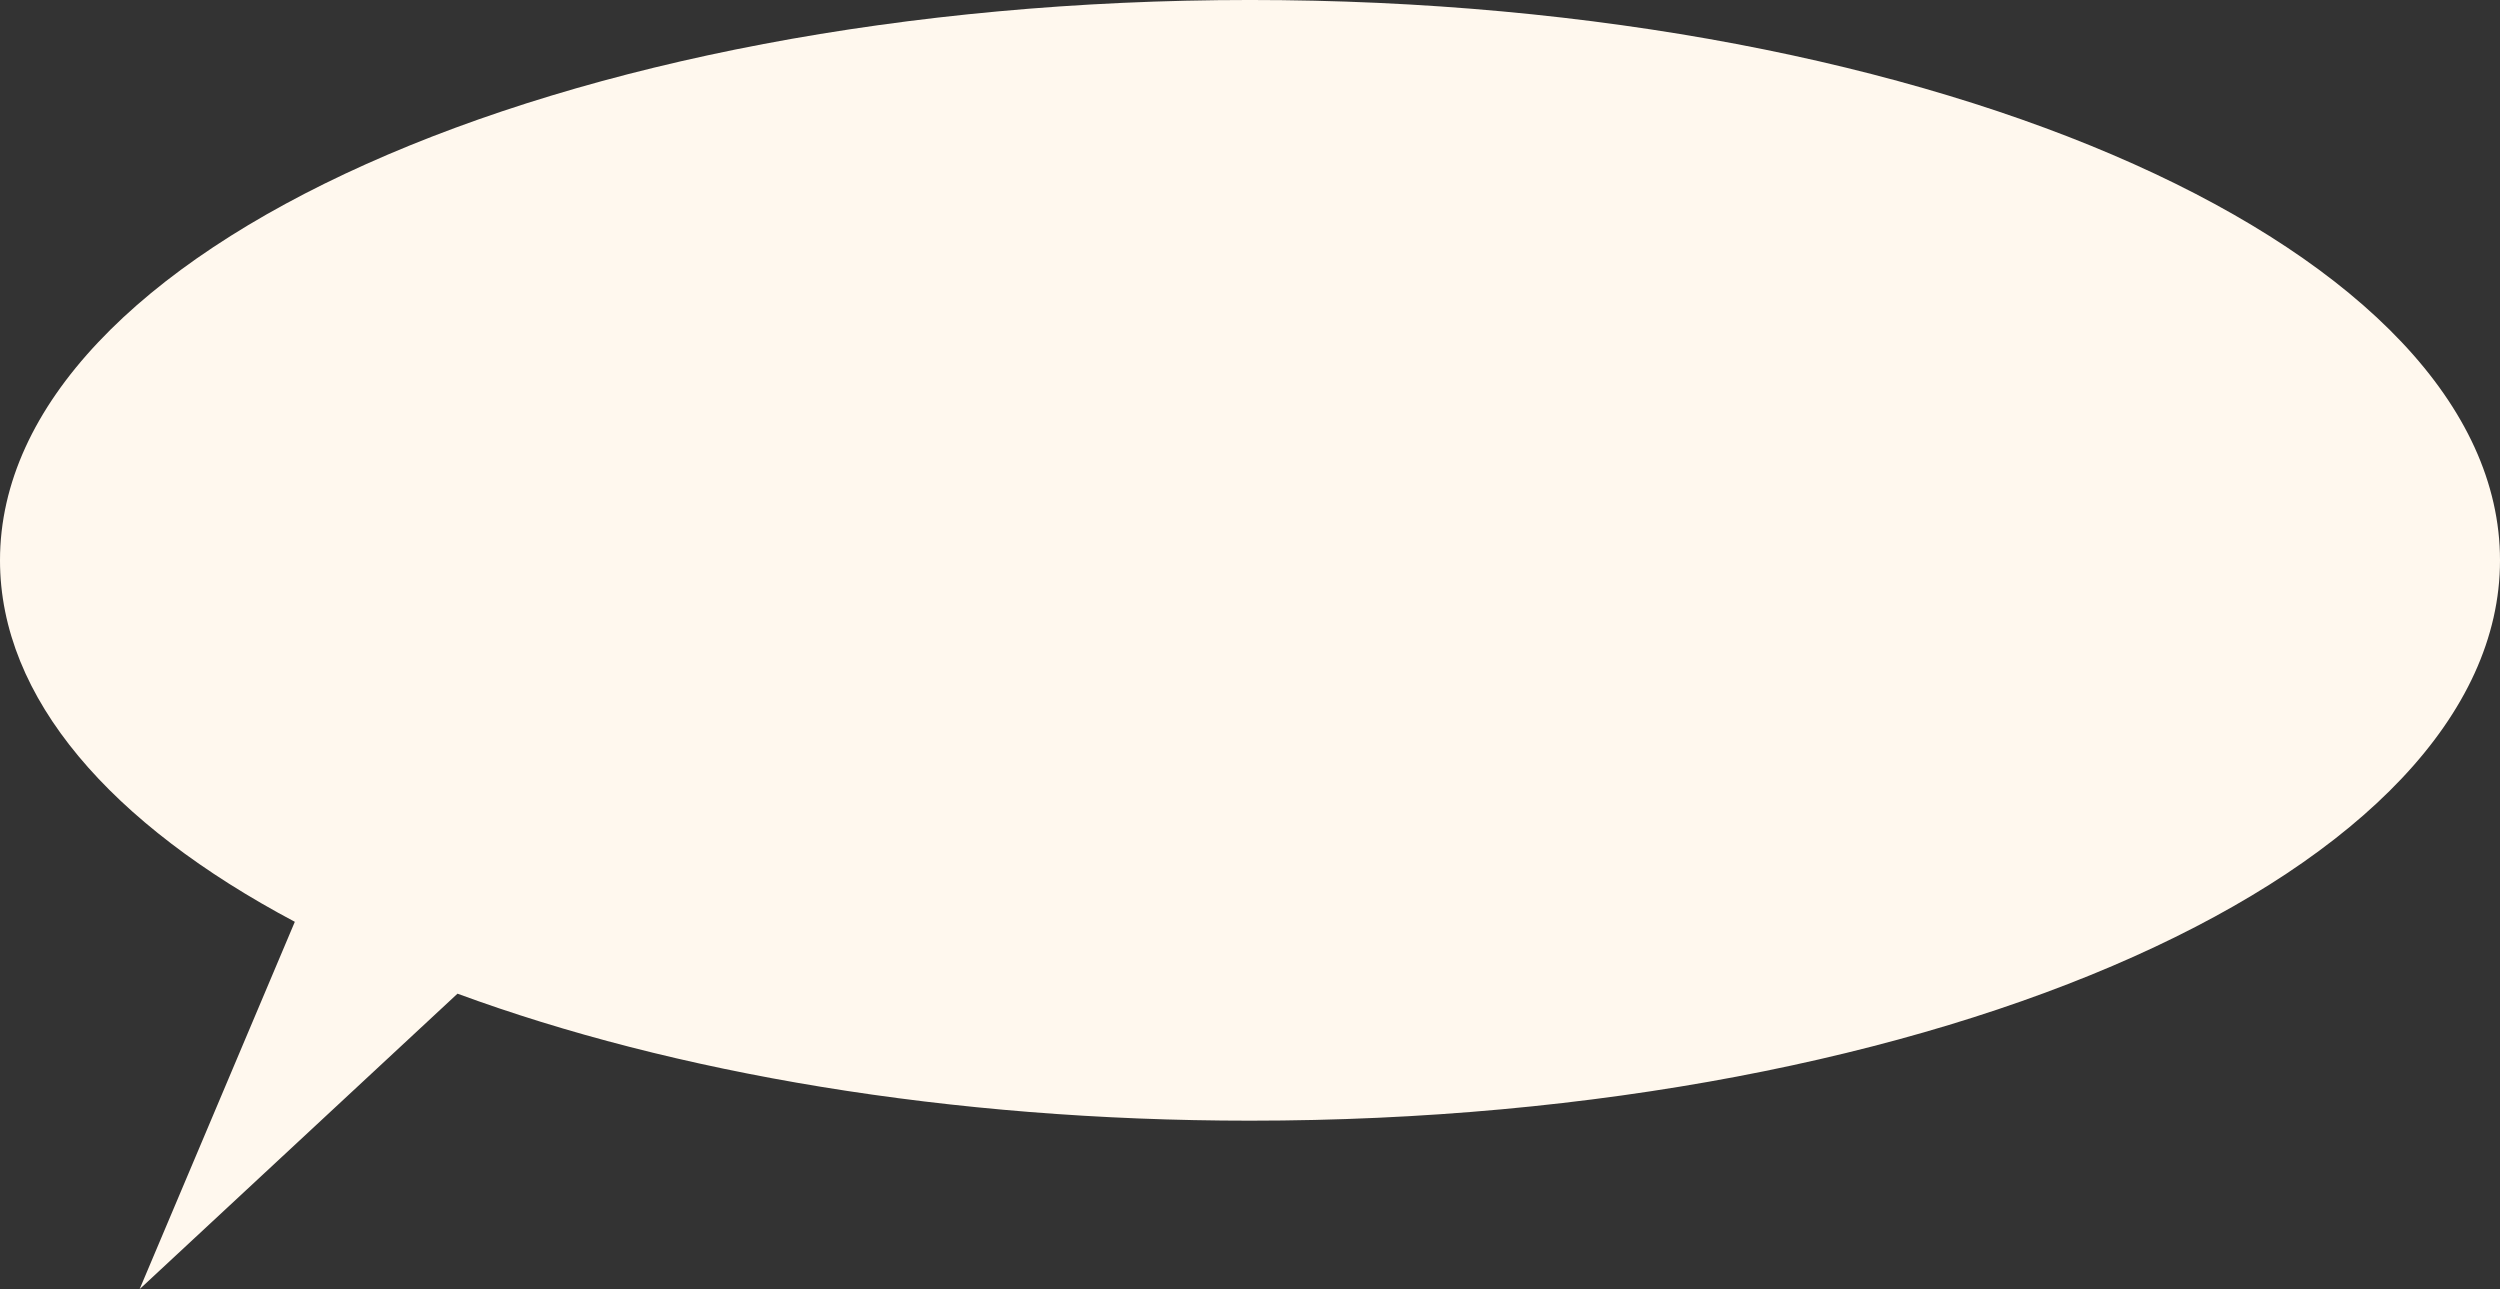 <svg xmlns="http://www.w3.org/2000/svg" width="232" height="119.635" viewBox="0 0 232 119.635">
  <rect x="0" y="0" width="232" height="119.635" fill="#333333" stroke="none"/>
  <path id="합치기_6" data-name="합치기 6" d="M6932.36-10350.456c-17.07-9.056-27.36-20.762-27.36-33.545,0-28.718,51.937-52,116-52s116,23.281,116,52-51.934,52-116,52c-27.915,0-53.528-4.421-73.544-11.786l-29.5,27.42Z" transform="translate(-6905 10436)" fill="#fff8ee"/>
</svg>

